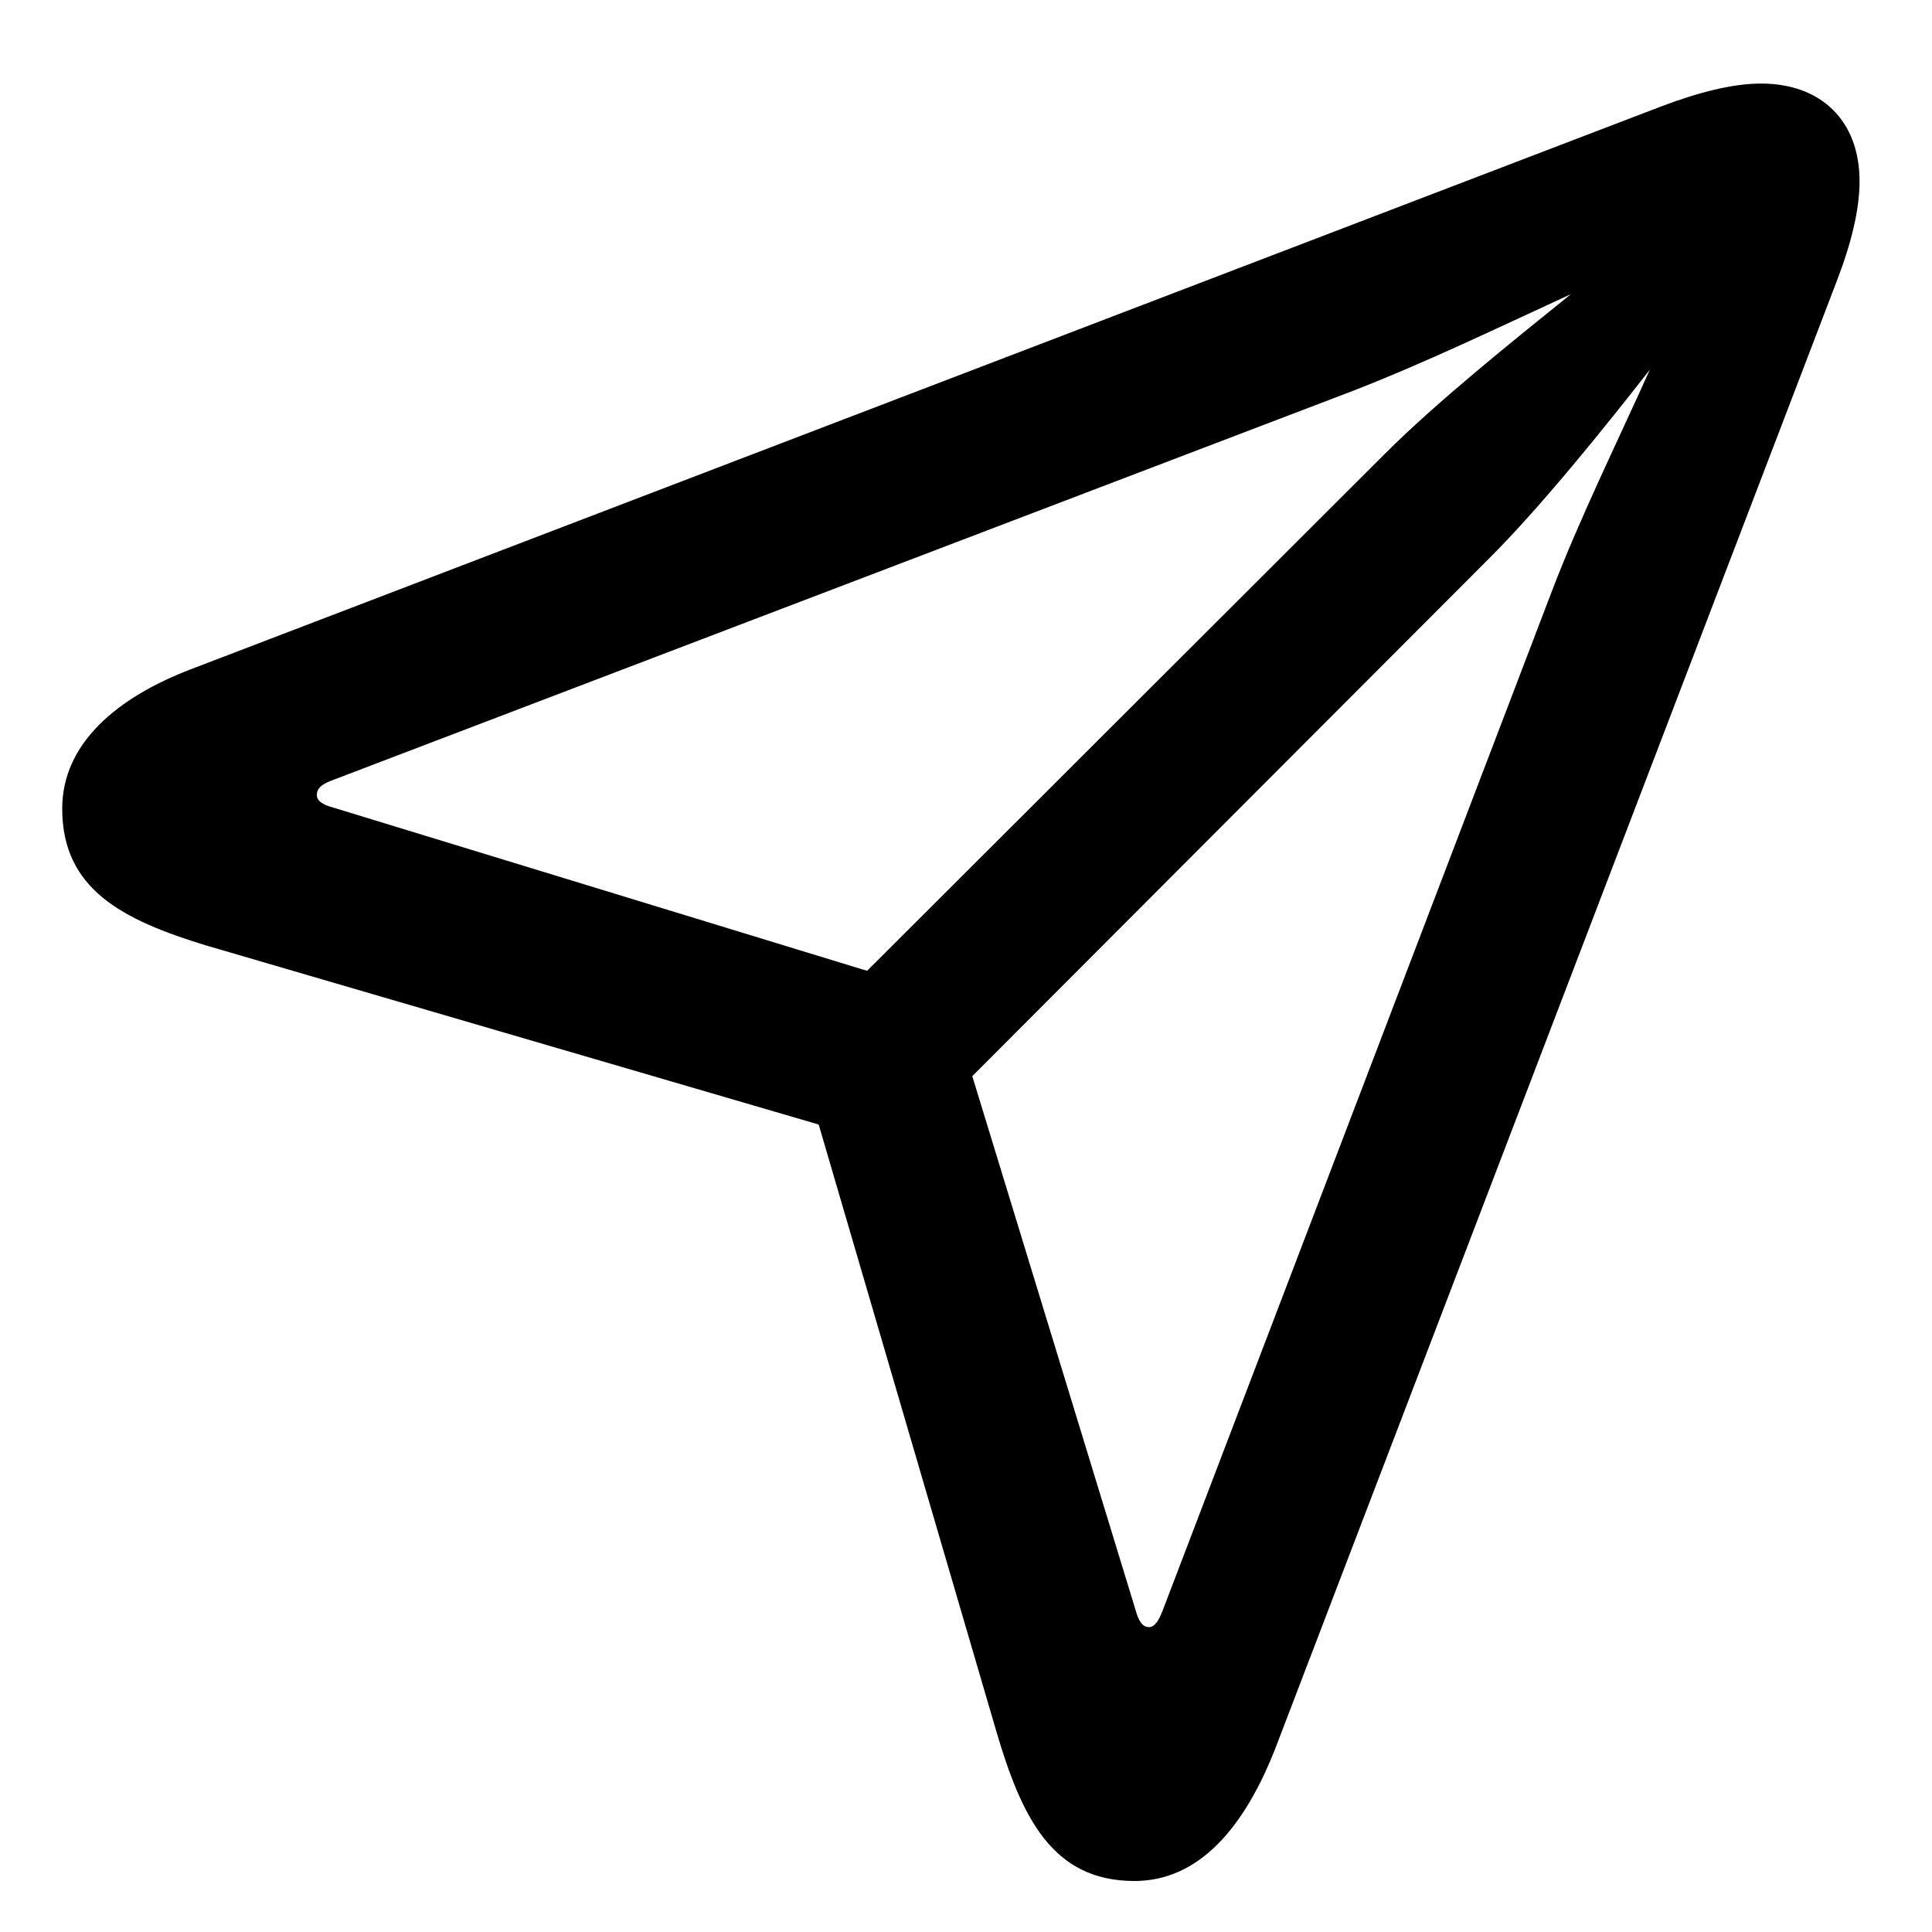 <svg viewBox="0 0 20 20" xmlns="http://www.w3.org/2000/svg">
  <path stroke-width="0" d="M11.744 19.472C10.892 19.472 10.575 18.812 10.312 17.916L8.475 11.641L2.129 9.786C1.268 9.522 0.644 9.206 0.644 8.371C0.644 7.694 1.215 7.22 1.971 6.93L17.193 1.103C17.589 0.953 17.94 0.865 18.23 0.865C18.855 0.865 19.25 1.252 19.25 1.876C19.25 2.175 19.162 2.526 19.013 2.913L13.212 18.074C12.887 18.918 12.412 19.472 11.744 19.472ZM8.976 10.05L14.337 4.697C14.864 4.17 15.629 3.555 16.262 3.045C15.479 3.405 14.75 3.757 14.003 4.047L3.43 8.081C3.315 8.125 3.28 8.169 3.28 8.23C3.28 8.283 3.324 8.327 3.456 8.362L8.976 10.05ZM11.894 16.844C11.946 16.844 11.99 16.791 12.034 16.677L16.068 6.112C16.358 5.356 16.719 4.627 17.079 3.827C16.578 4.469 15.937 5.26 15.418 5.778L10.065 11.14L11.753 16.659C11.788 16.791 11.832 16.844 11.894 16.844Z" />
</svg>
